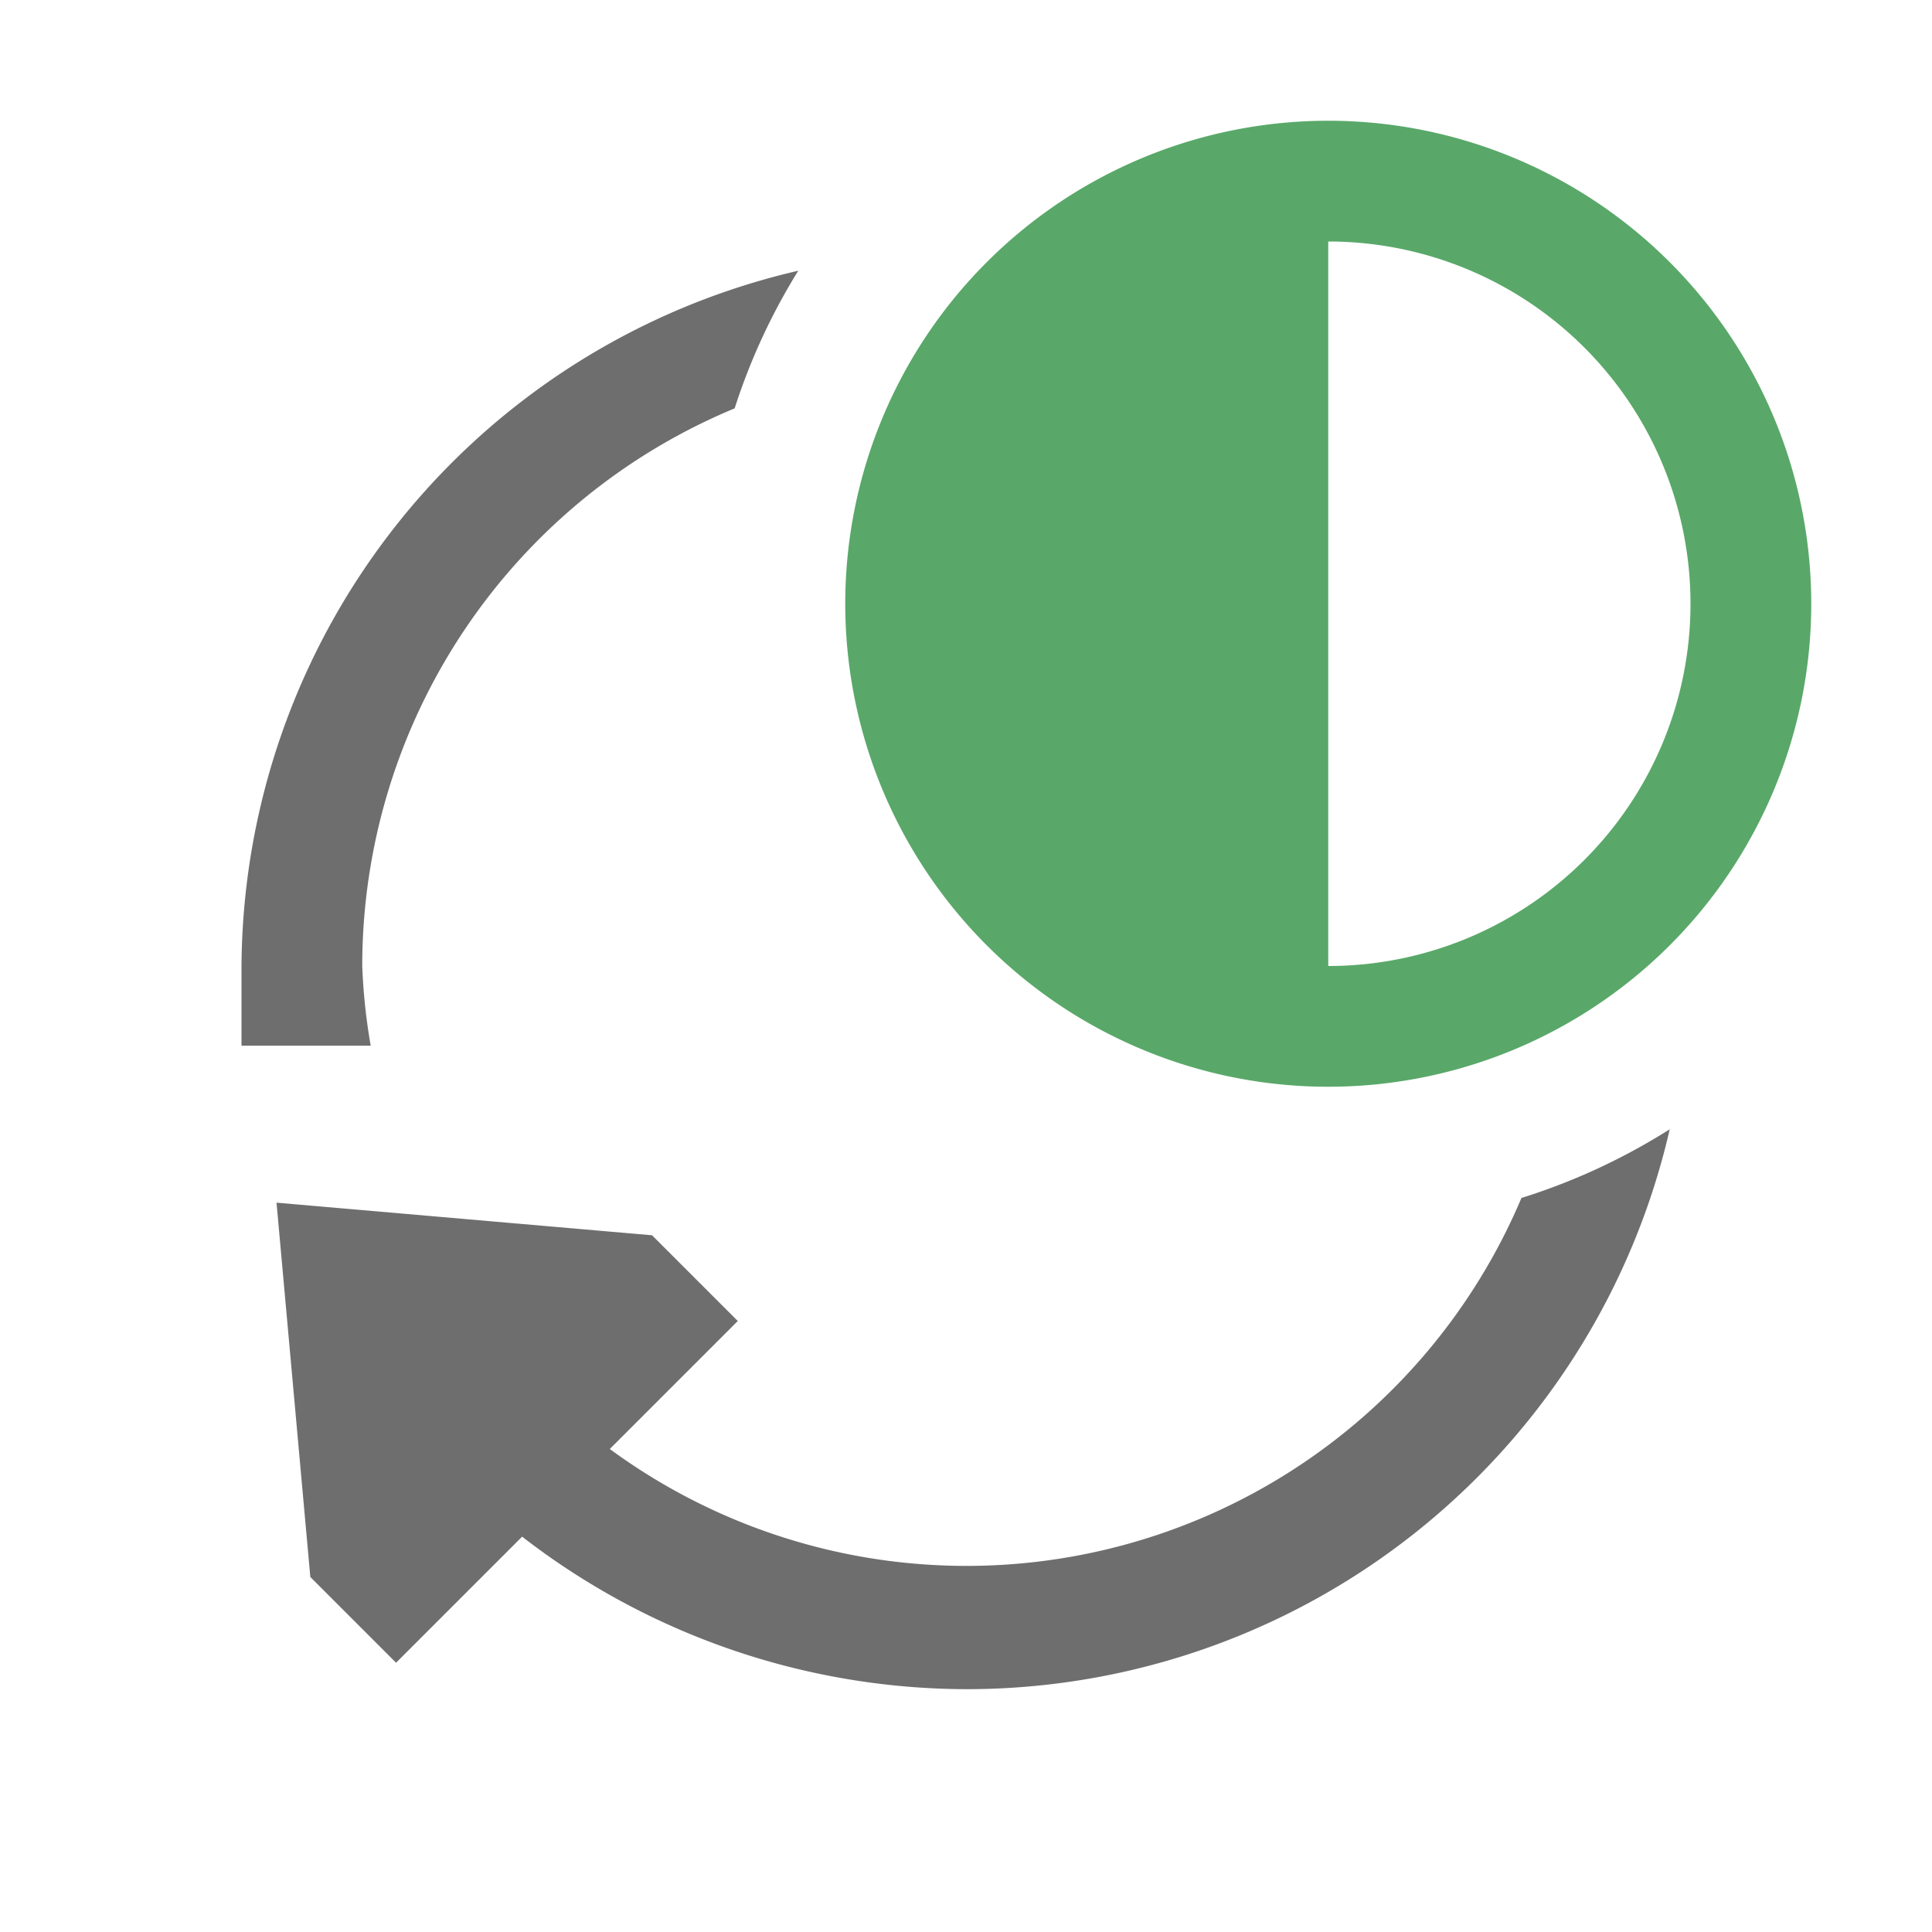 <svg xmlns="http://www.w3.org/2000/svg" width="16" height="16" viewBox="0 0 16 16">
  <g>
    <g>
      <path d="M3.07,8.66H2V8A5.948,5.948,0,0,1,6.611,2.242a5.14,5.14,0,0,0-.527,1.14A5,5,0,0,0,3,8,4.876,4.876,0,0,0,3.07,8.66ZM12.6,9.921A4.99,4.99,0,0,1,5.05,12l1.06-1.06-.71-.71L2.29,9.96l.28,3.1.71.71,1.044-1.044A6.03,6.03,0,0,0,8.01,13.989a5.974,5.974,0,0,0,5.818-4.637A5.189,5.189,0,0,1,12.6,9.921Z" fill="#6e6e6e"/>
      <path d="M11.012,1h0A4,4,0,1,0,15,5.012,4,4,0,0,0,11.012,1ZM11,8V2a3,3,0,1,1,0,6Z" fill="#59a869"/>
    </g>
  </g>
</svg>
